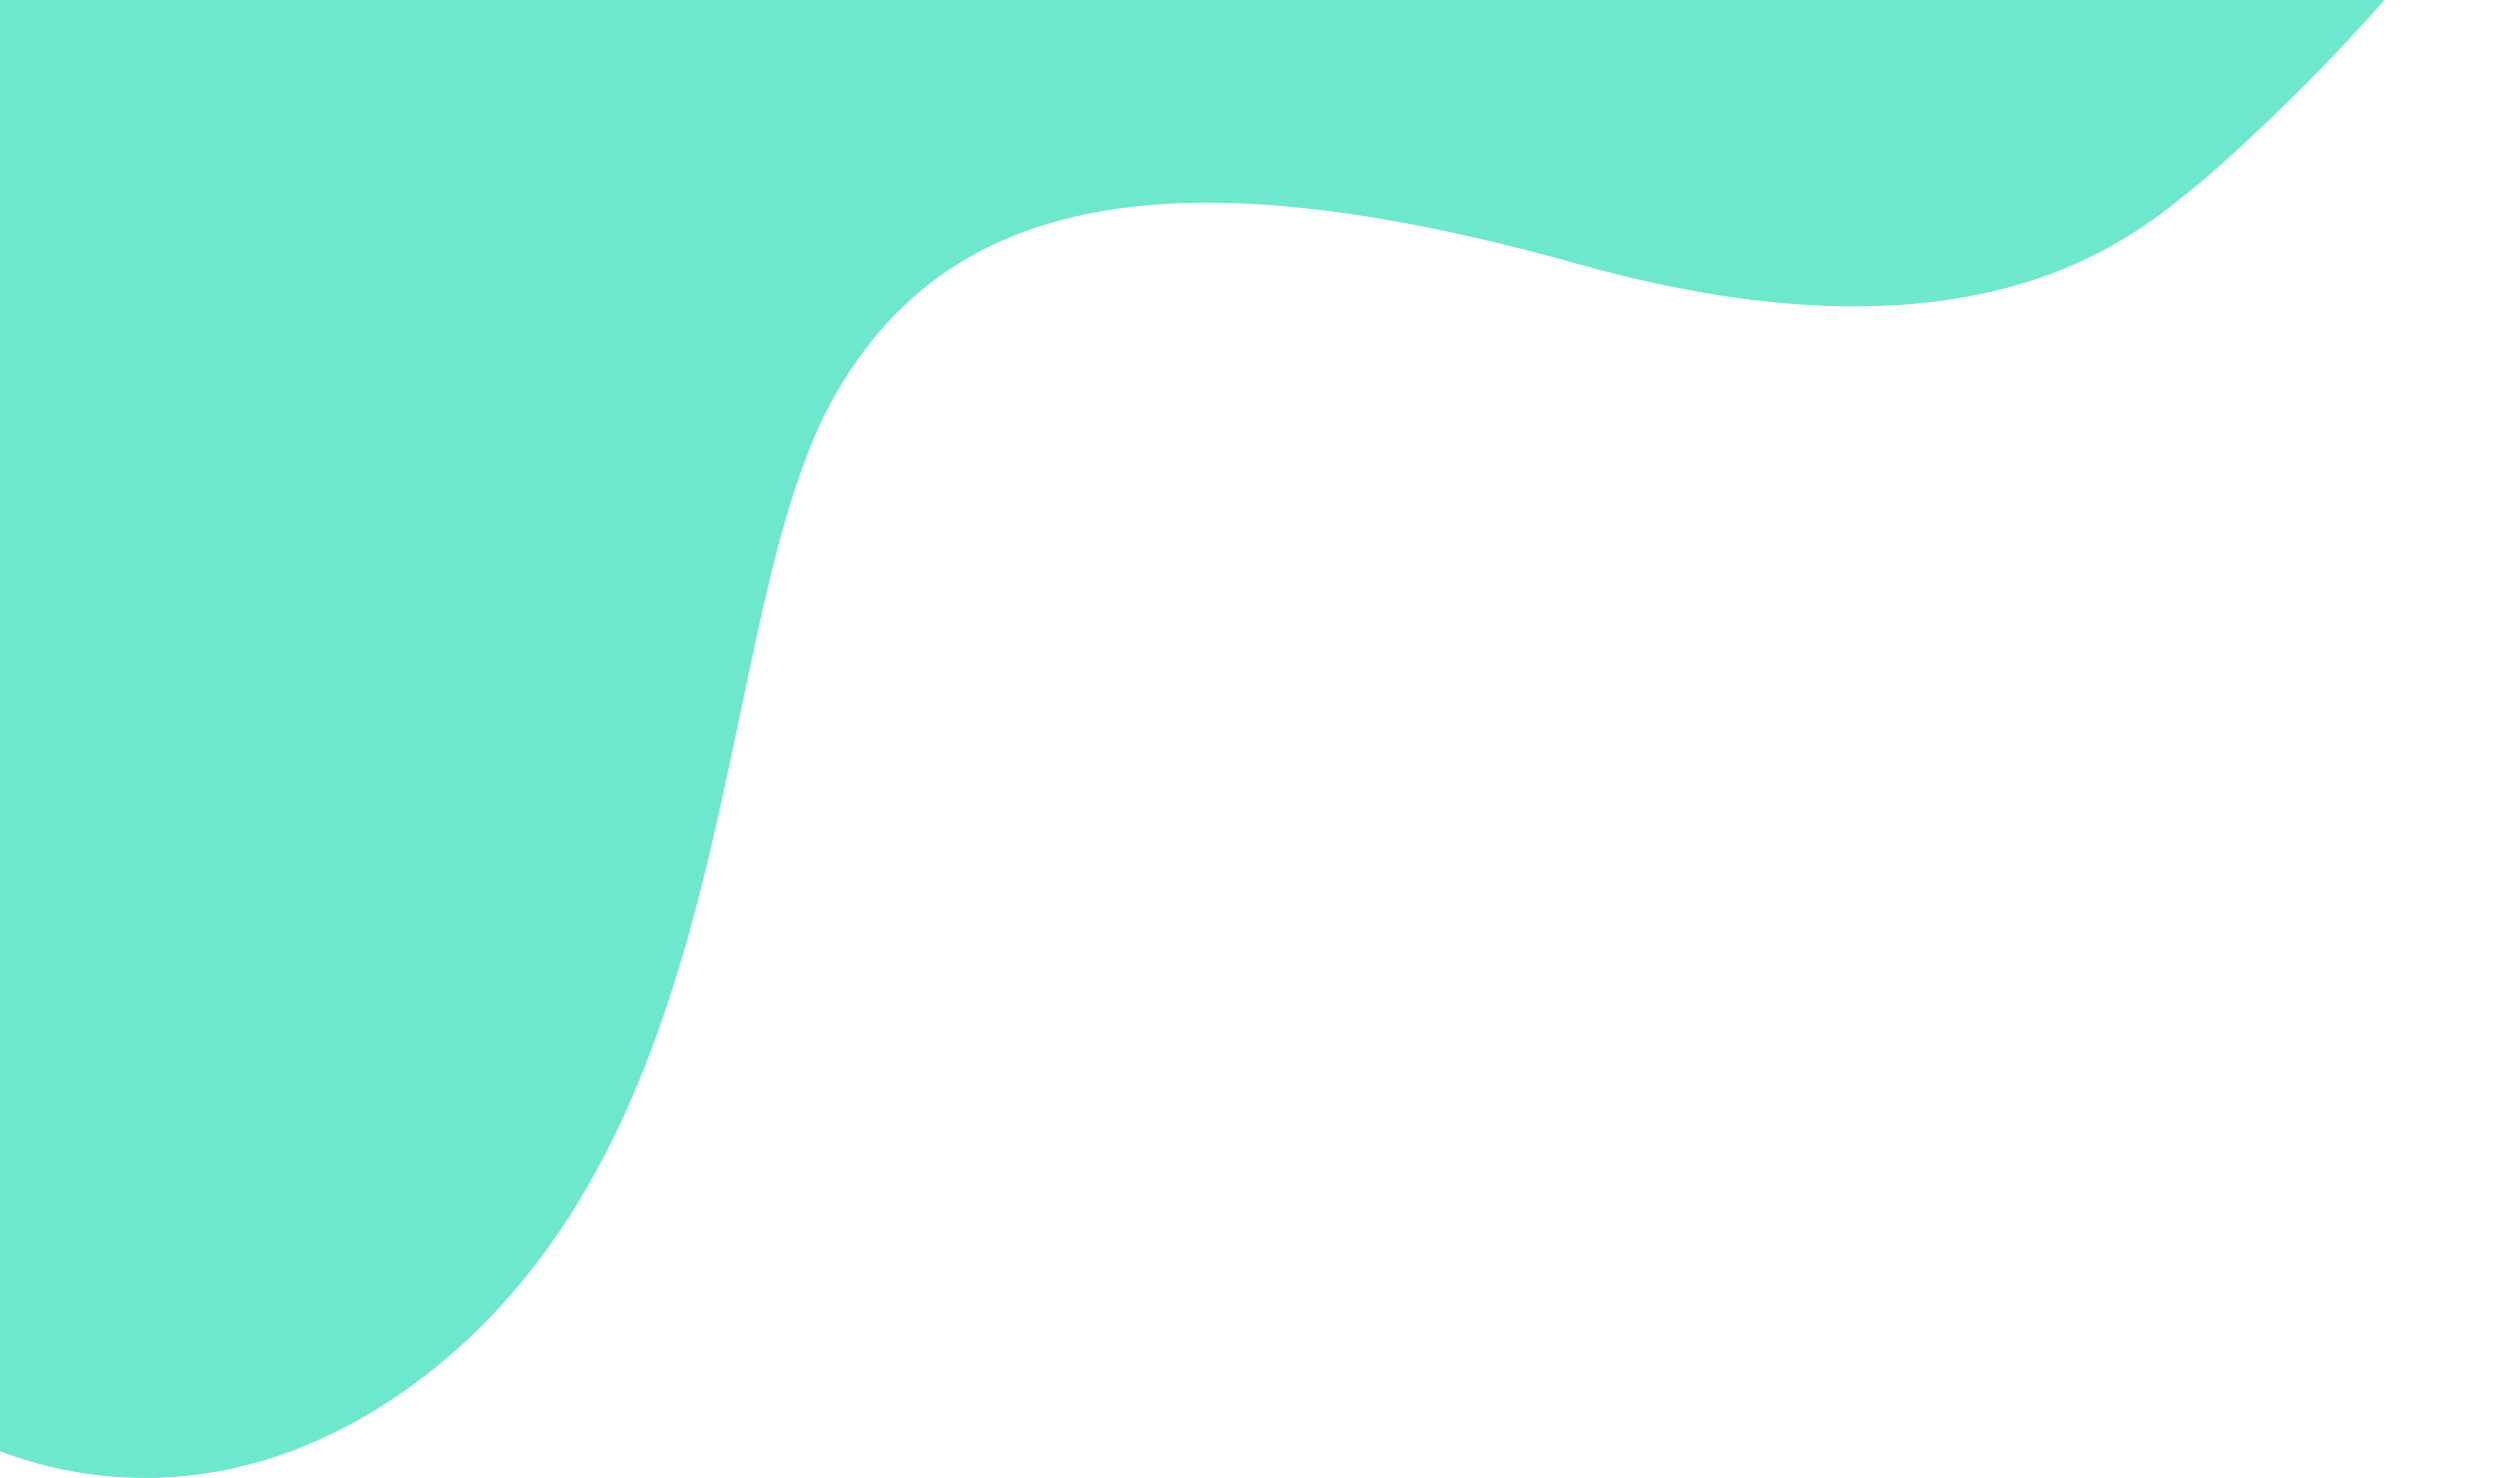 <svg width="1018" height="602" viewBox="0 0 1018 602" fill="none" xmlns="http://www.w3.org/2000/svg">
<path d="M170 562.5C38.324 660.773 -103.667 555.5 -104.5 459L-62 294V-86H1016C1031 -47.5 911.5 62 894.5 75.5C871.375 93.864 808.5 154 642.5 107.5C476.5 61 386.831 80.133 340.5 160C288 250.5 306 461 170 562.5Z" fill="#6EE8CC"/>
</svg>
